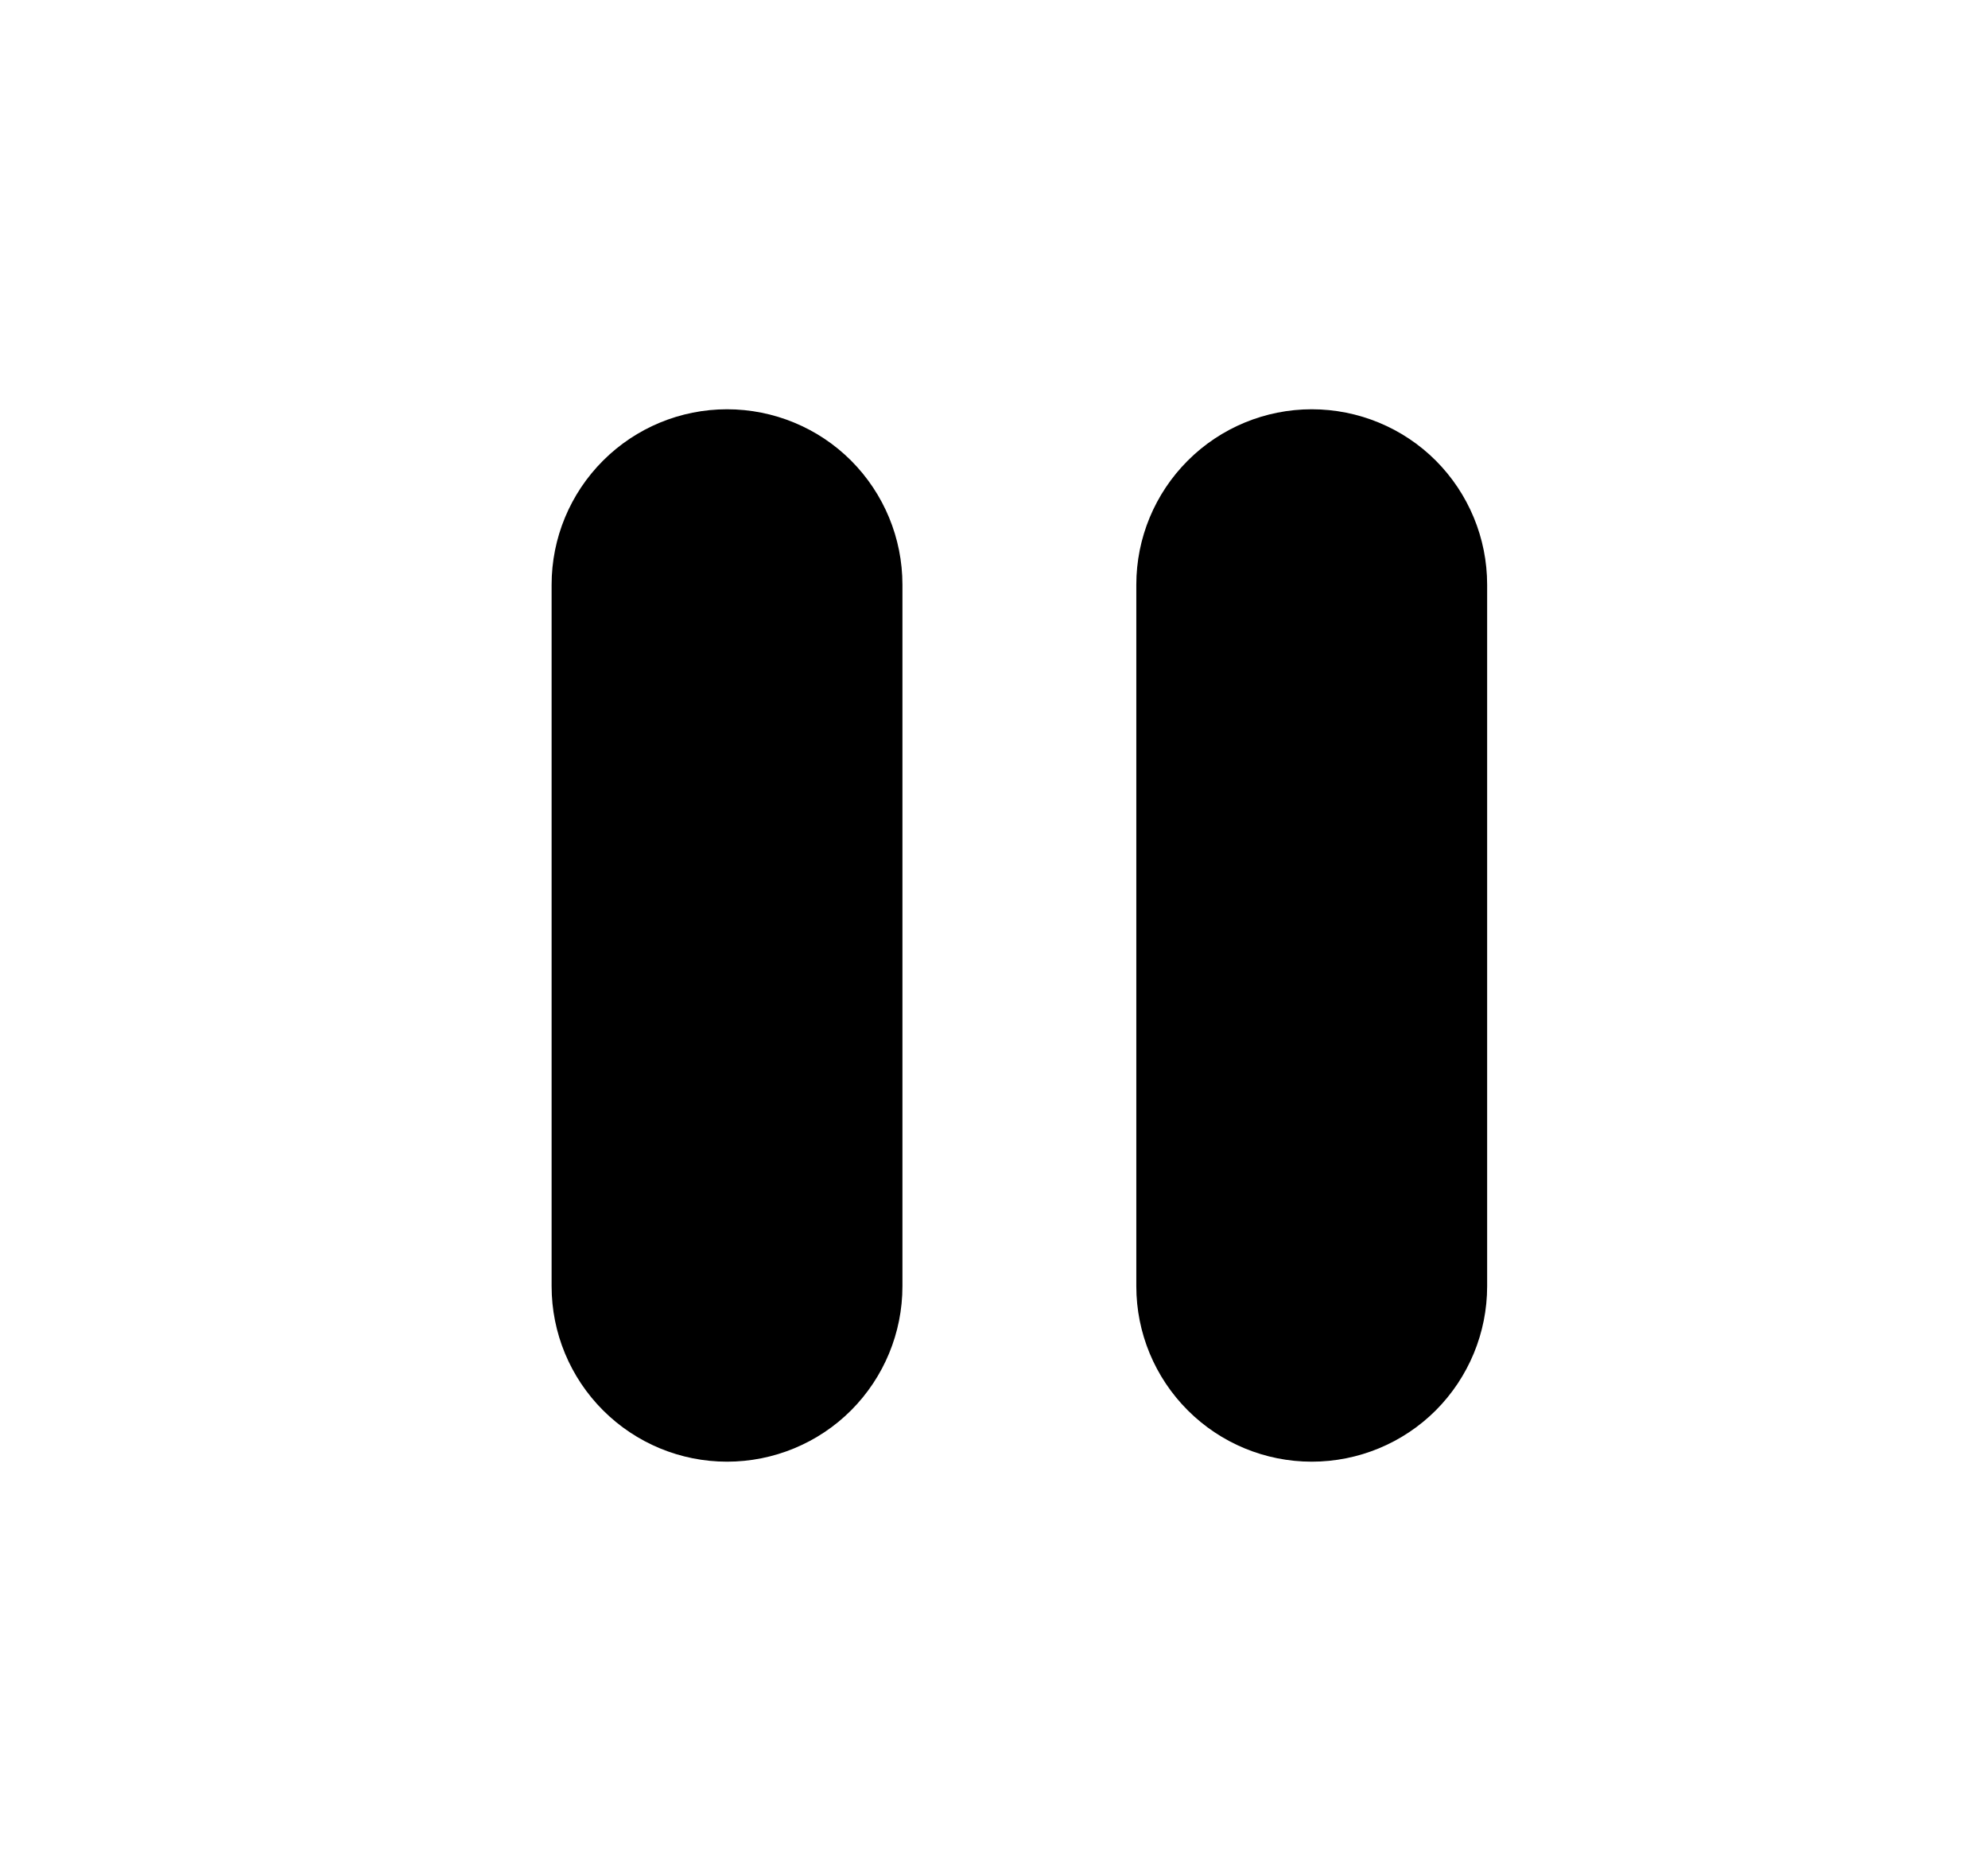 <svg width="17" height="16" viewBox="0 0 17 16" fill="none" xmlns="http://www.w3.org/2000/svg">
<path d="M6.217 3.5C6.615 3.5 6.997 3.658 7.278 3.939C7.559 4.221 7.717 4.602 7.717 5V11C7.717 11.398 7.559 11.779 7.278 12.061C6.997 12.342 6.615 12.5 6.217 12.5C5.819 12.5 5.438 12.342 5.157 12.061C4.875 11.779 4.717 11.398 4.717 11V5C4.717 4.602 4.875 4.221 5.157 3.939C5.438 3.658 5.819 3.5 6.217 3.5ZM11.217 3.5C11.615 3.5 11.997 3.658 12.278 3.939C12.559 4.221 12.717 4.602 12.717 5V11C12.717 11.398 12.559 11.779 12.278 12.061C11.997 12.342 11.615 12.5 11.217 12.5C10.819 12.5 10.438 12.342 10.157 12.061C9.875 11.779 9.717 11.398 9.717 11V5C9.717 4.602 9.875 4.221 10.157 3.939C10.438 3.658 10.819 3.5 11.217 3.5Z" fill="black"/>
</svg>
